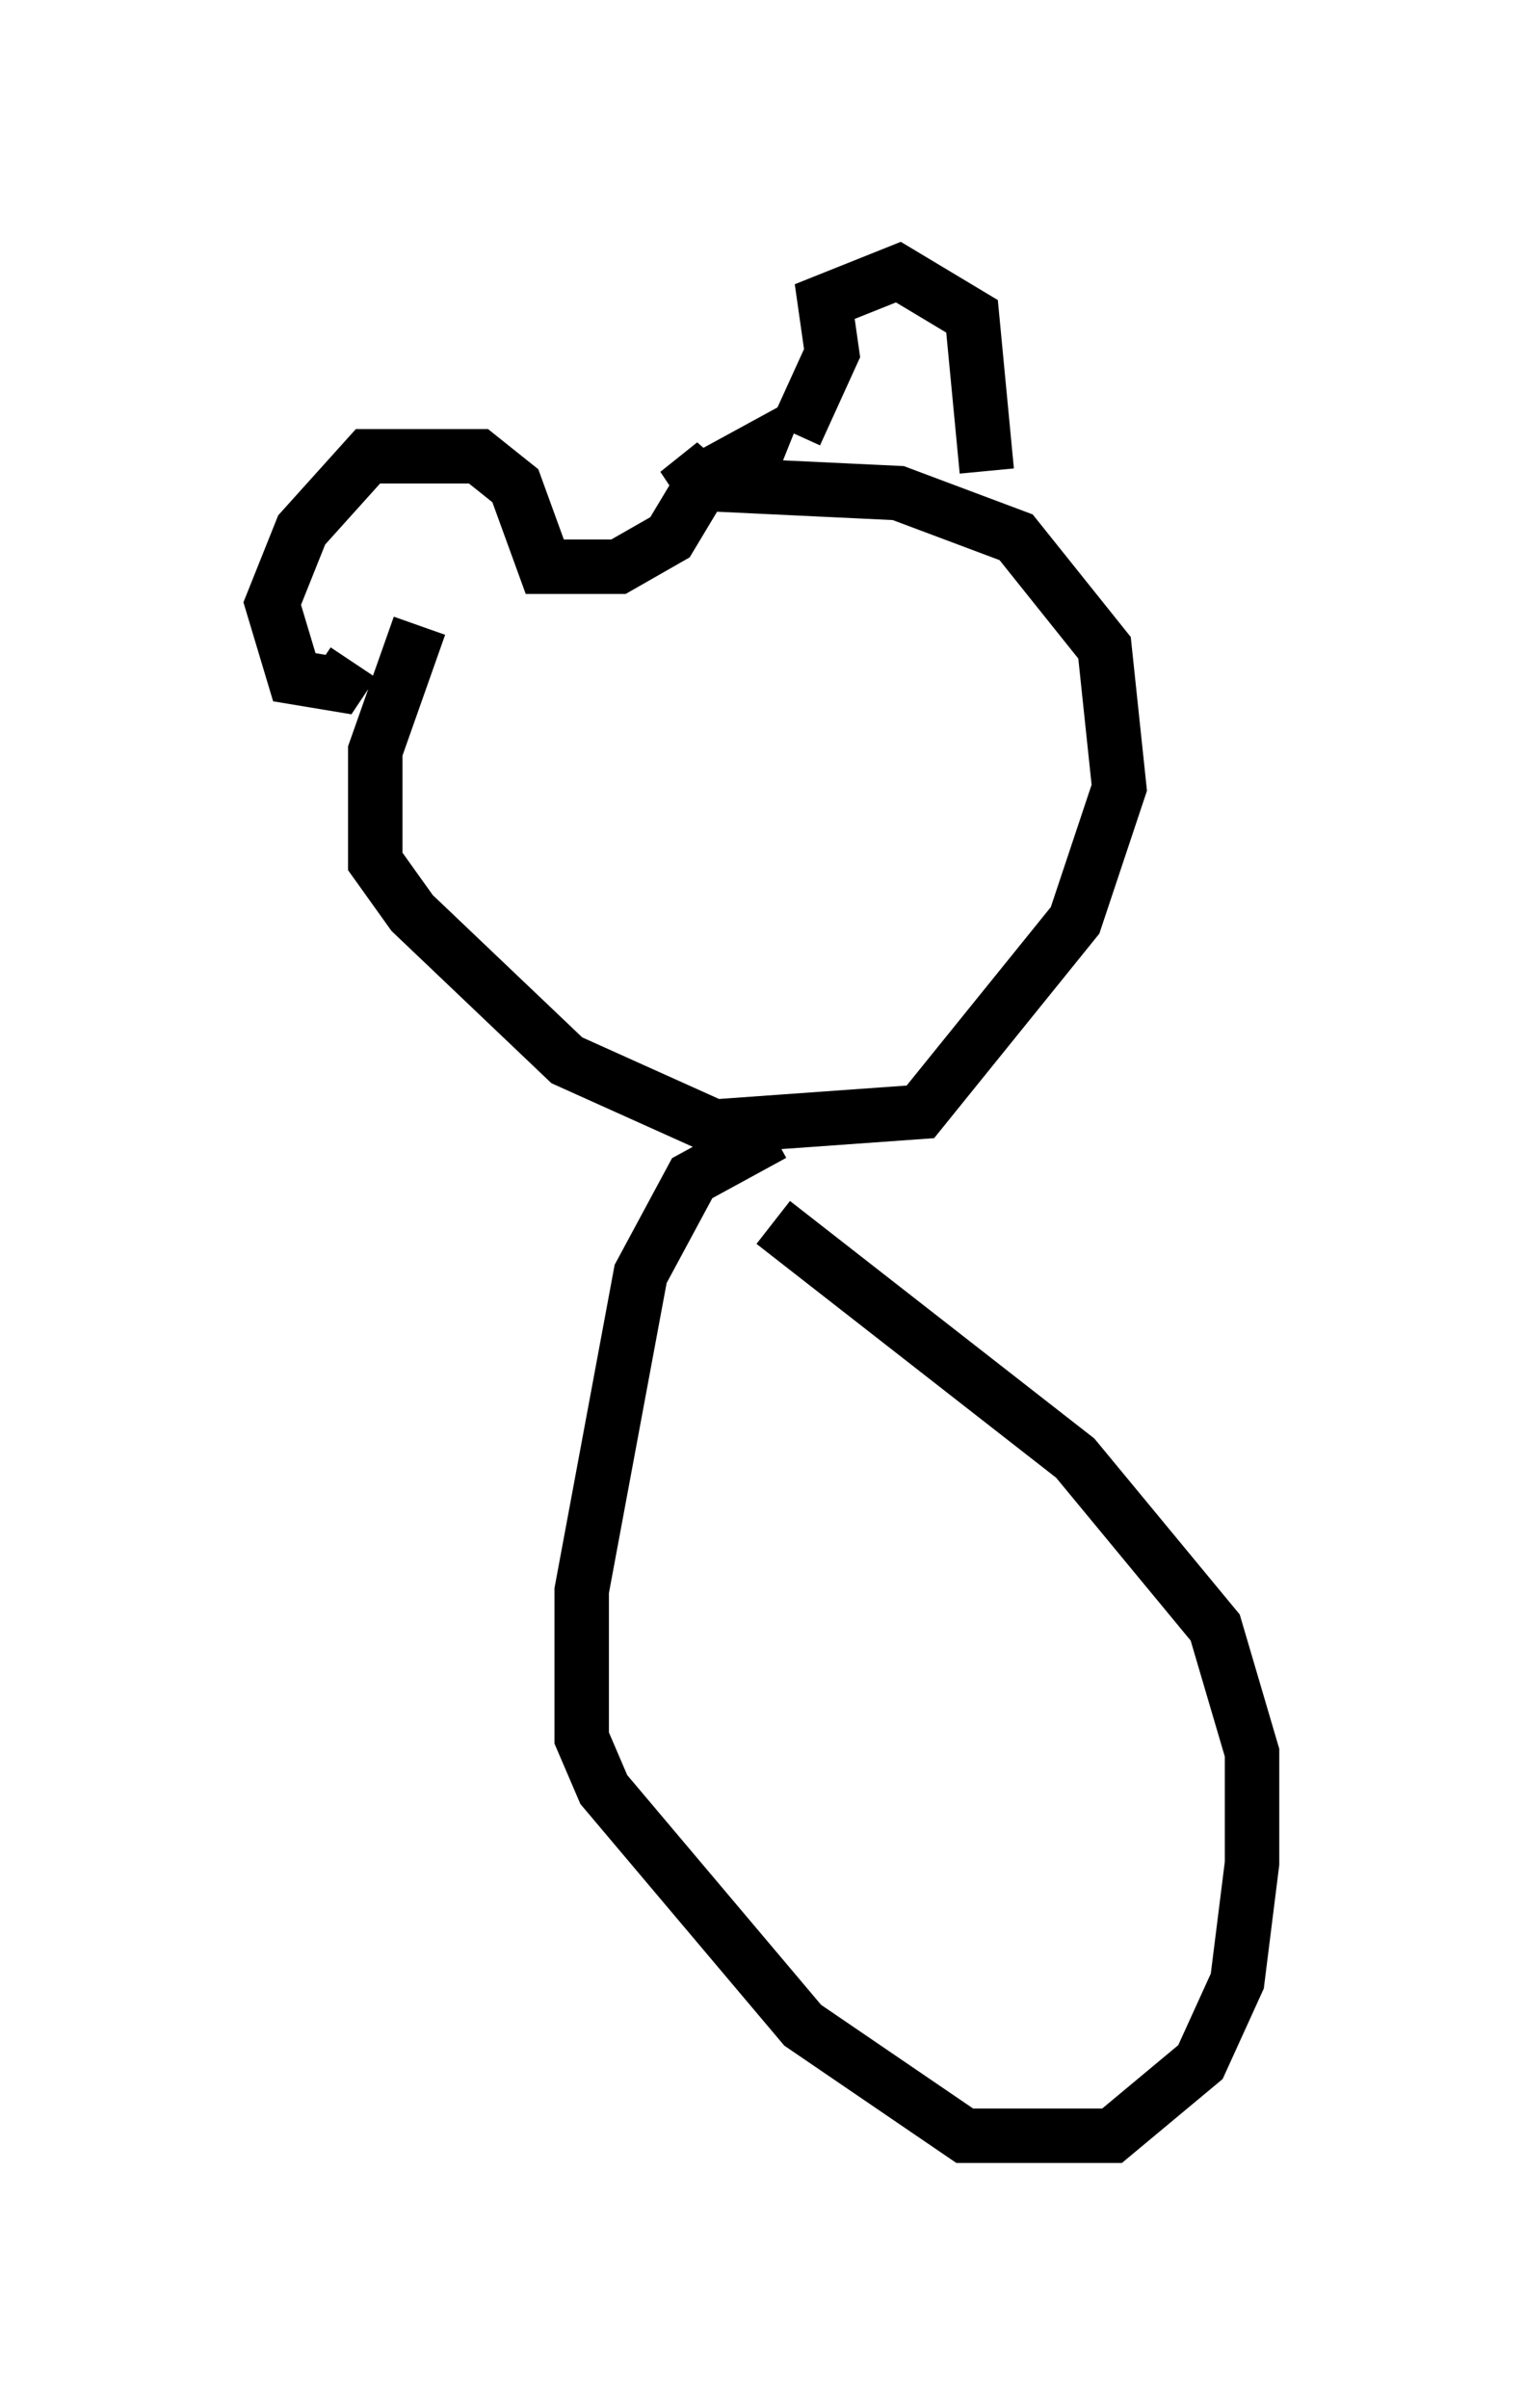 <?xml version="1.0" encoding="utf-8" ?>
<svg baseProfile="full" height="44.235" version="1.1" width="27.997" xmlns="http://www.w3.org/2000/svg" xmlns:ev="http://www.w3.org/2001/xml-events" xmlns:xlink="http://www.w3.org/1999/xlink"><defs /><rect fill="white" height="44.235" width="27.997" x="0" y="0" /><path d="M9.059, 10.277 m-1.353, 1.218 l-0.812, 2.3 0.0, 2.03 l0.677, 0.947 2.842, 2.706 l2.706, 1.218 3.789, -0.271 l2.842, -3.518 0.812, -2.436 l-0.271, -2.571 -1.624, -2.03 l-2.165, -0.812 -2.842, -0.135 l0.271, -0.677 -1.488, 0.812 l0.677, -0.541 -0.812, 1.353 l-0.947, 0.541 -1.353, 0.0 l-0.541, -1.488 -0.677, -0.541 l-2.03, 0.0 -1.218, 1.353 l-0.541, 1.353 0.406, 1.353 l0.812, 0.135 0.271, -0.406 m8.119, -4.195 l0.677, -1.488 -0.135, -0.947 l1.353, -0.541 1.353, 0.812 l0.271, 2.842 m-3.924, 12.178 l-1.488, 0.812 -0.947, 1.759 l-1.083, 5.819 0.0, 2.706 l0.406, 0.947 3.654, 4.33 l2.977, 2.03 2.706, 0.0 l1.624, -1.353 0.677, -1.488 l0.271, -2.165 0.0, -2.03 l-0.677, -2.3 -2.571, -3.112 l-5.548, -4.33 " fill="none" stroke="black" stroke-width="1" /></svg>